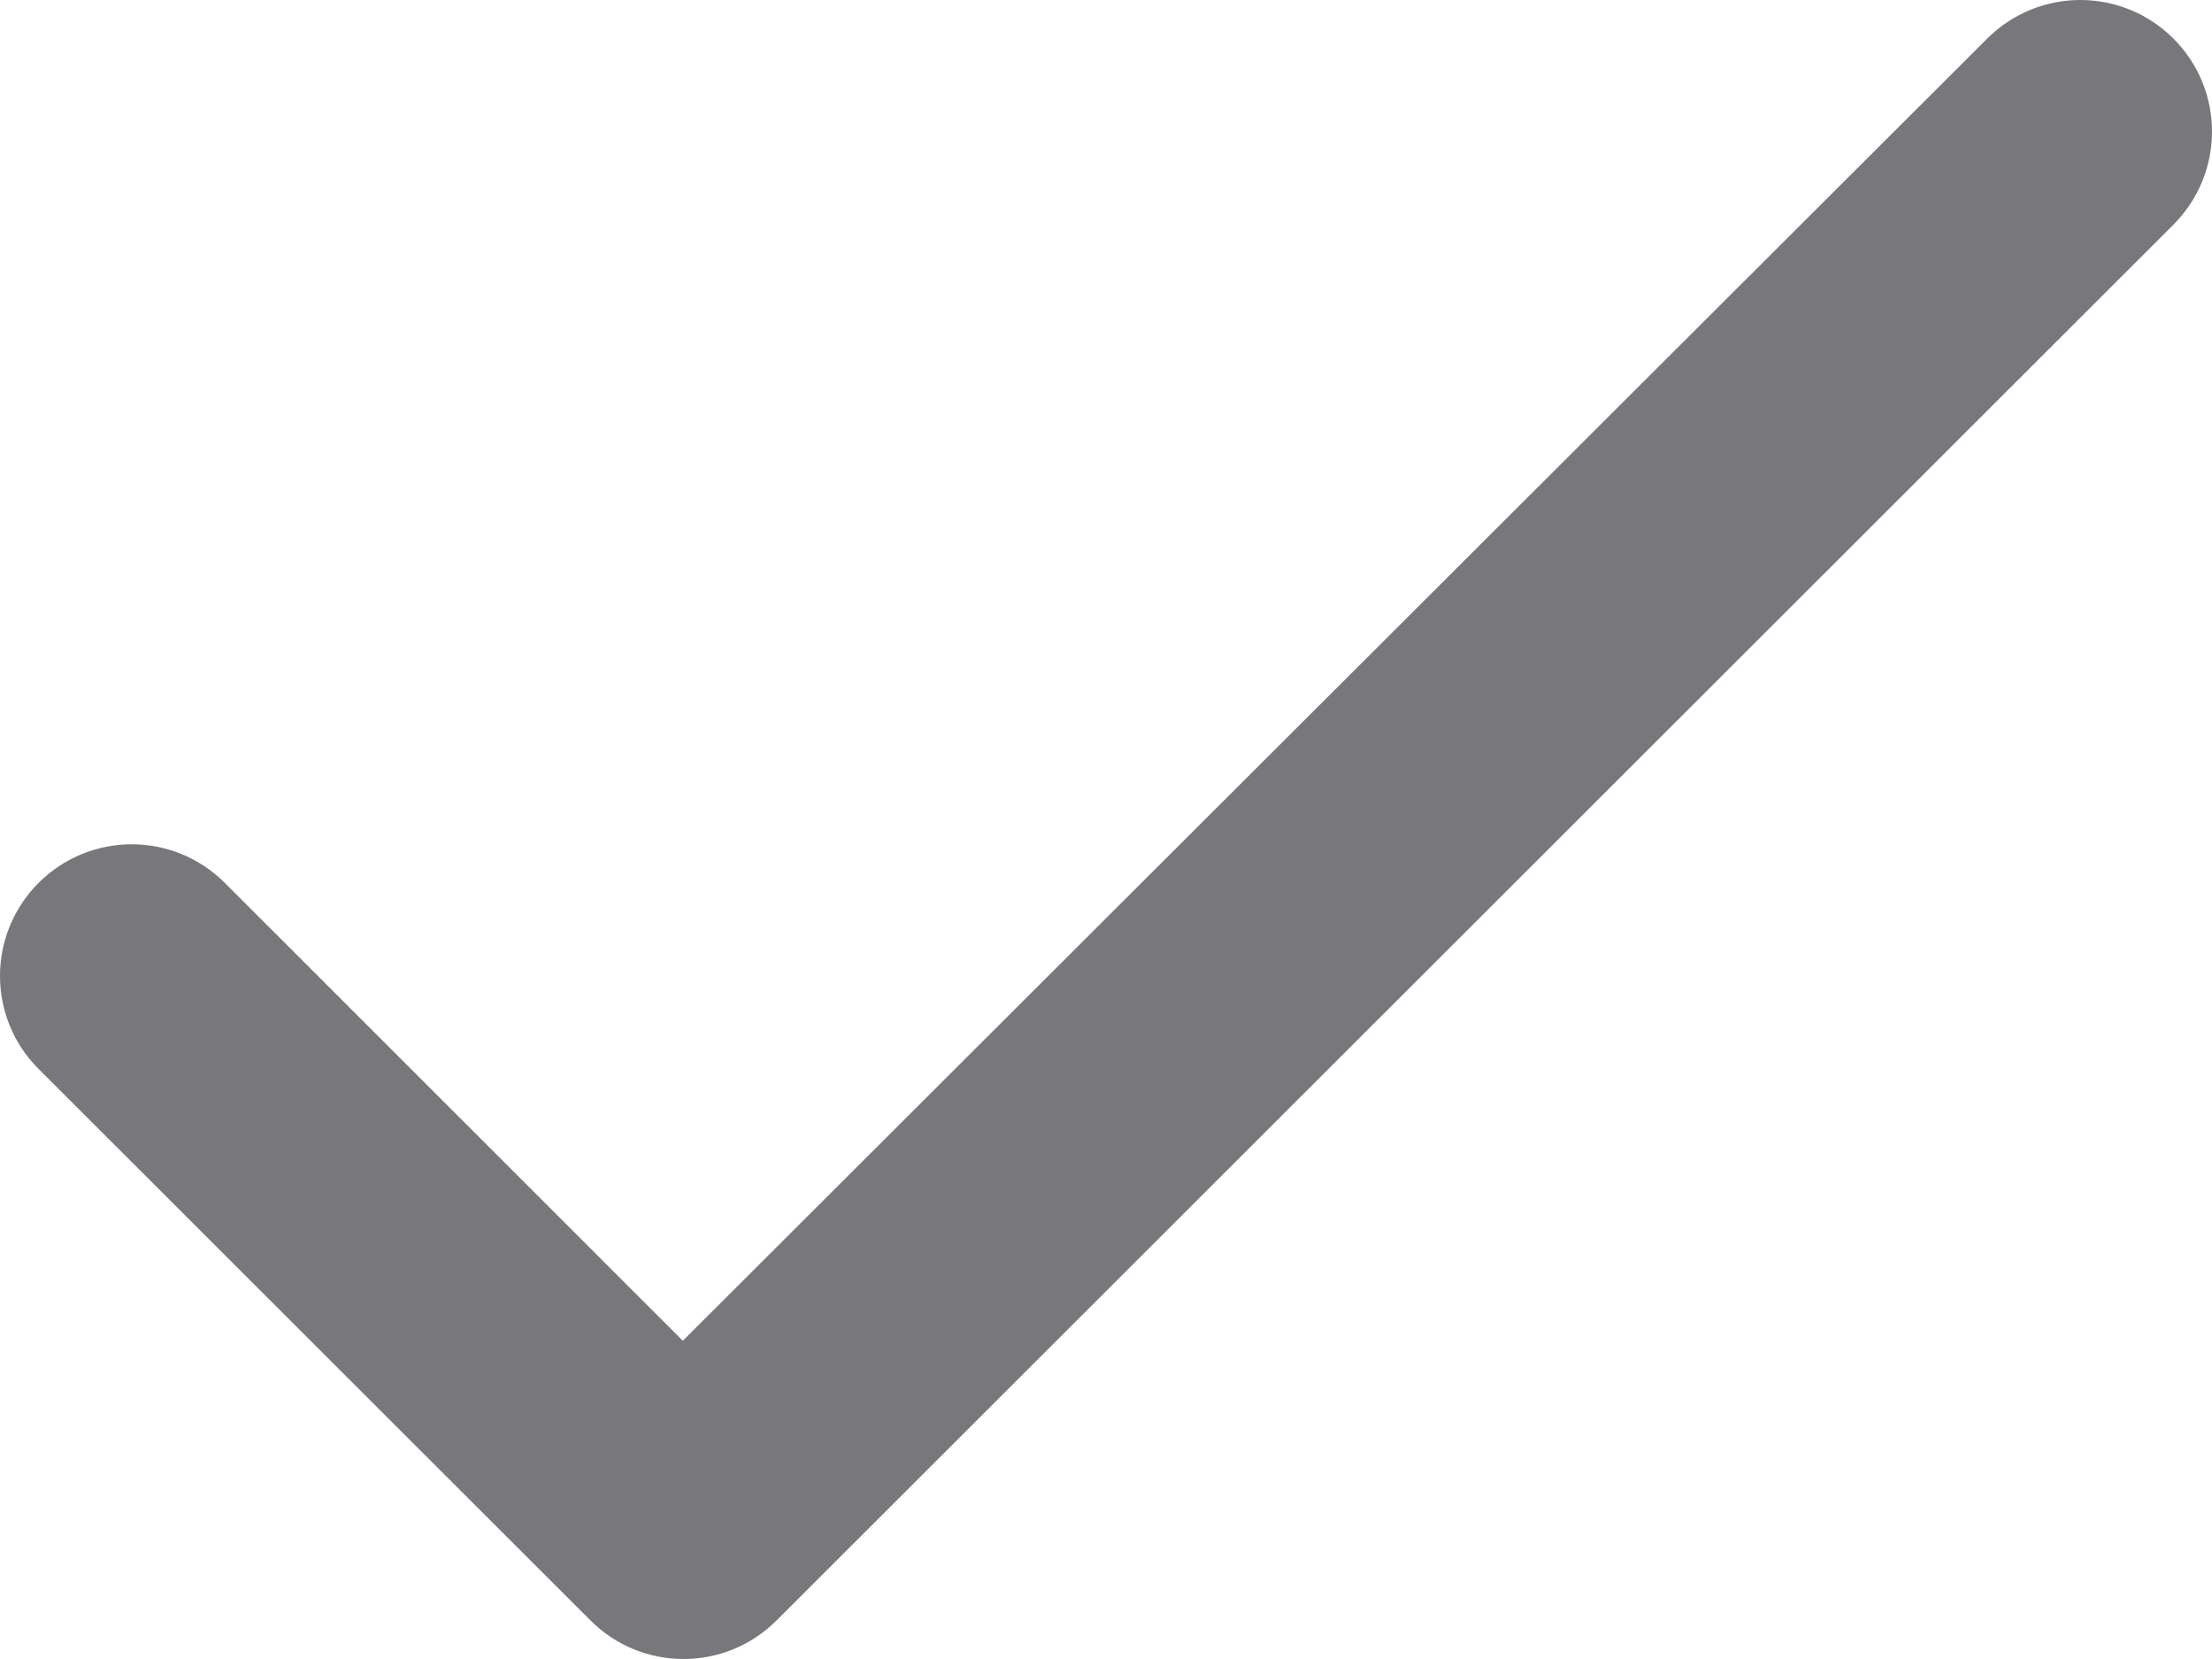 <svg width="16" height="12" viewBox="0 0 16 12" fill="none" xmlns="http://www.w3.org/2000/svg">
<g clip-path="url(#clip0_9046_23916)">
<path d="M4.939 9.698L1.626 6.386C1.253 6.014 0.652 6.014 0.279 6.386C-0.093 6.759 -0.093 7.36 0.279 7.732L4.271 11.721C4.643 12.093 5.245 12.093 5.617 11.721L15.721 1.625C16.093 1.252 16.093 0.651 15.721 0.279C15.348 -0.093 14.747 -0.093 14.374 0.279L4.939 9.698Z" fill="#78787C"/>
</g>
<defs>
<clipPath id="clip0_9046_23916">
<rect width="16" height="12" fill="white"/>
</clipPath>
</defs>
</svg>
